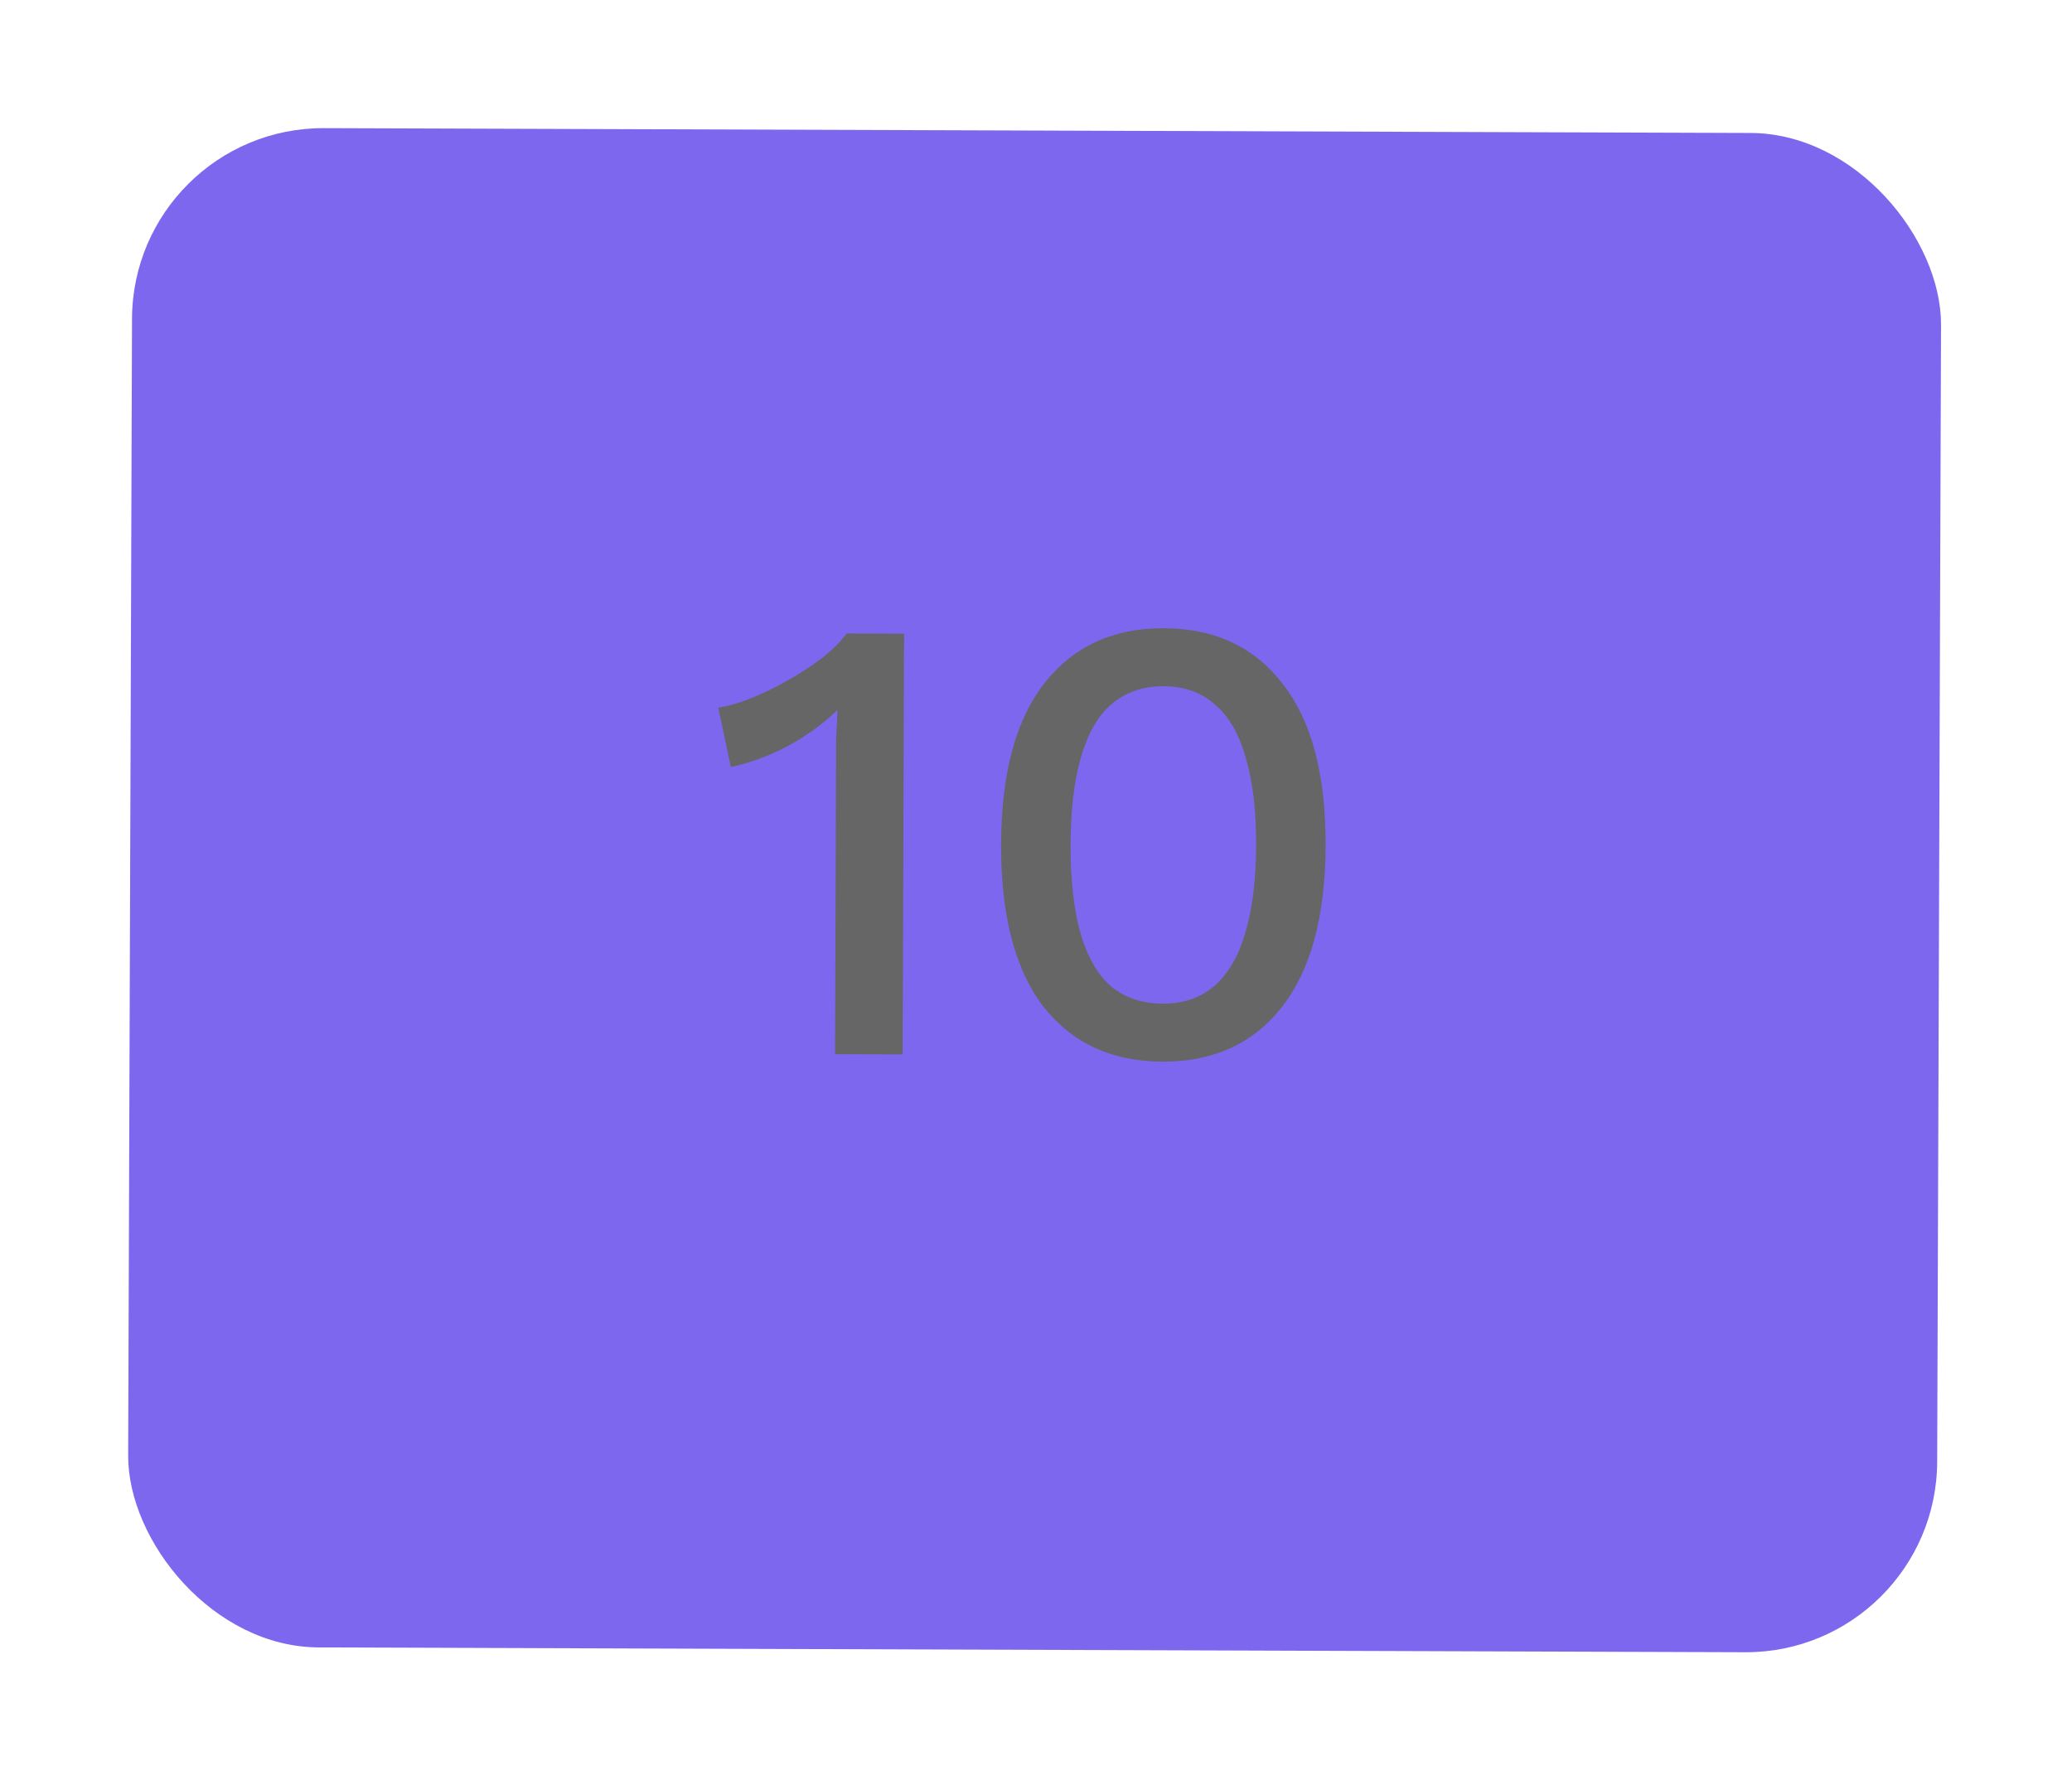 <svg width="65" height="56" viewBox="0 0 65 56" fill="none" xmlns="http://www.w3.org/2000/svg">
<g filter="url(#filter0_d_1318_949)">
<rect x="4.162" y="4" width="56.75" height="47.667" rx="6" transform="rotate(0.194 4.162 4)" fill="#7D67EE"/>
<path d="M26.196 33.075L26.227 24.015C26.228 23.748 26.229 23.475 26.23 23.195C26.244 22.901 26.258 22.595 26.273 22.275C25.818 22.713 25.297 23.092 24.709 23.41C24.135 23.714 23.541 23.932 22.927 24.064L22.533 22.202C22.813 22.163 23.14 22.071 23.514 21.926C23.888 21.78 24.275 21.595 24.676 21.369C25.077 21.144 25.444 20.905 25.778 20.653C26.113 20.388 26.373 20.129 26.561 19.876L28.361 19.882L28.316 33.082L26.196 33.075ZM36.462 33.309C34.876 33.304 33.631 32.727 32.728 31.577C31.839 30.414 31.398 28.719 31.405 26.492C31.413 24.266 31.865 22.581 32.763 21.437C33.673 20.28 34.922 19.704 36.508 19.71C38.108 19.715 39.353 20.299 40.242 21.462C41.145 22.612 41.593 24.3 41.585 26.527C41.578 28.753 41.119 30.445 40.208 31.602C39.311 32.746 38.062 33.315 36.462 33.309ZM36.468 31.49C37.108 31.492 37.642 31.314 38.07 30.955C38.512 30.583 38.84 30.031 39.056 29.298C39.285 28.552 39.402 27.626 39.405 26.52C39.409 25.413 39.299 24.492 39.075 23.758C38.864 23.011 38.539 22.456 38.1 22.095C37.675 21.72 37.142 21.532 36.502 21.53C35.862 21.527 35.322 21.712 34.88 22.084C34.453 22.443 34.131 22.995 33.915 23.741C33.699 24.474 33.589 25.393 33.585 26.5C33.582 27.606 33.685 28.533 33.896 29.281C34.107 30.015 34.425 30.569 34.85 30.944C35.289 31.306 35.828 31.487 36.468 31.49Z" fill="#666666"/>
</g>
<defs>
<filter id="filter0_d_1318_949" x="0" y="0" width="64.912" height="55.859" filterUnits="userSpaceOnUse" color-interpolation-filters="sRGB">
<feFlood flood-opacity="0" result="BackgroundImageFix"/>
<feColorMatrix in="SourceAlpha" type="matrix" values="0 0 0 0 0 0 0 0 0 0 0 0 0 0 0 0 0 0 127 0" result="hardAlpha"/>
<feOffset/>
<feGaussianBlur stdDeviation="2"/>
<feComposite in2="hardAlpha" operator="out"/>
<feColorMatrix type="matrix" values="0 0 0 0 0 0 0 0 0 0 0 0 0 0 0 0 0 0 0.25 0"/>
<feBlend mode="normal" in2="BackgroundImageFix" result="effect1_dropShadow_1318_949"/>
<feBlend mode="normal" in="SourceGraphic" in2="effect1_dropShadow_1318_949" result="shape"/>
</filter>
</defs>
</svg>
